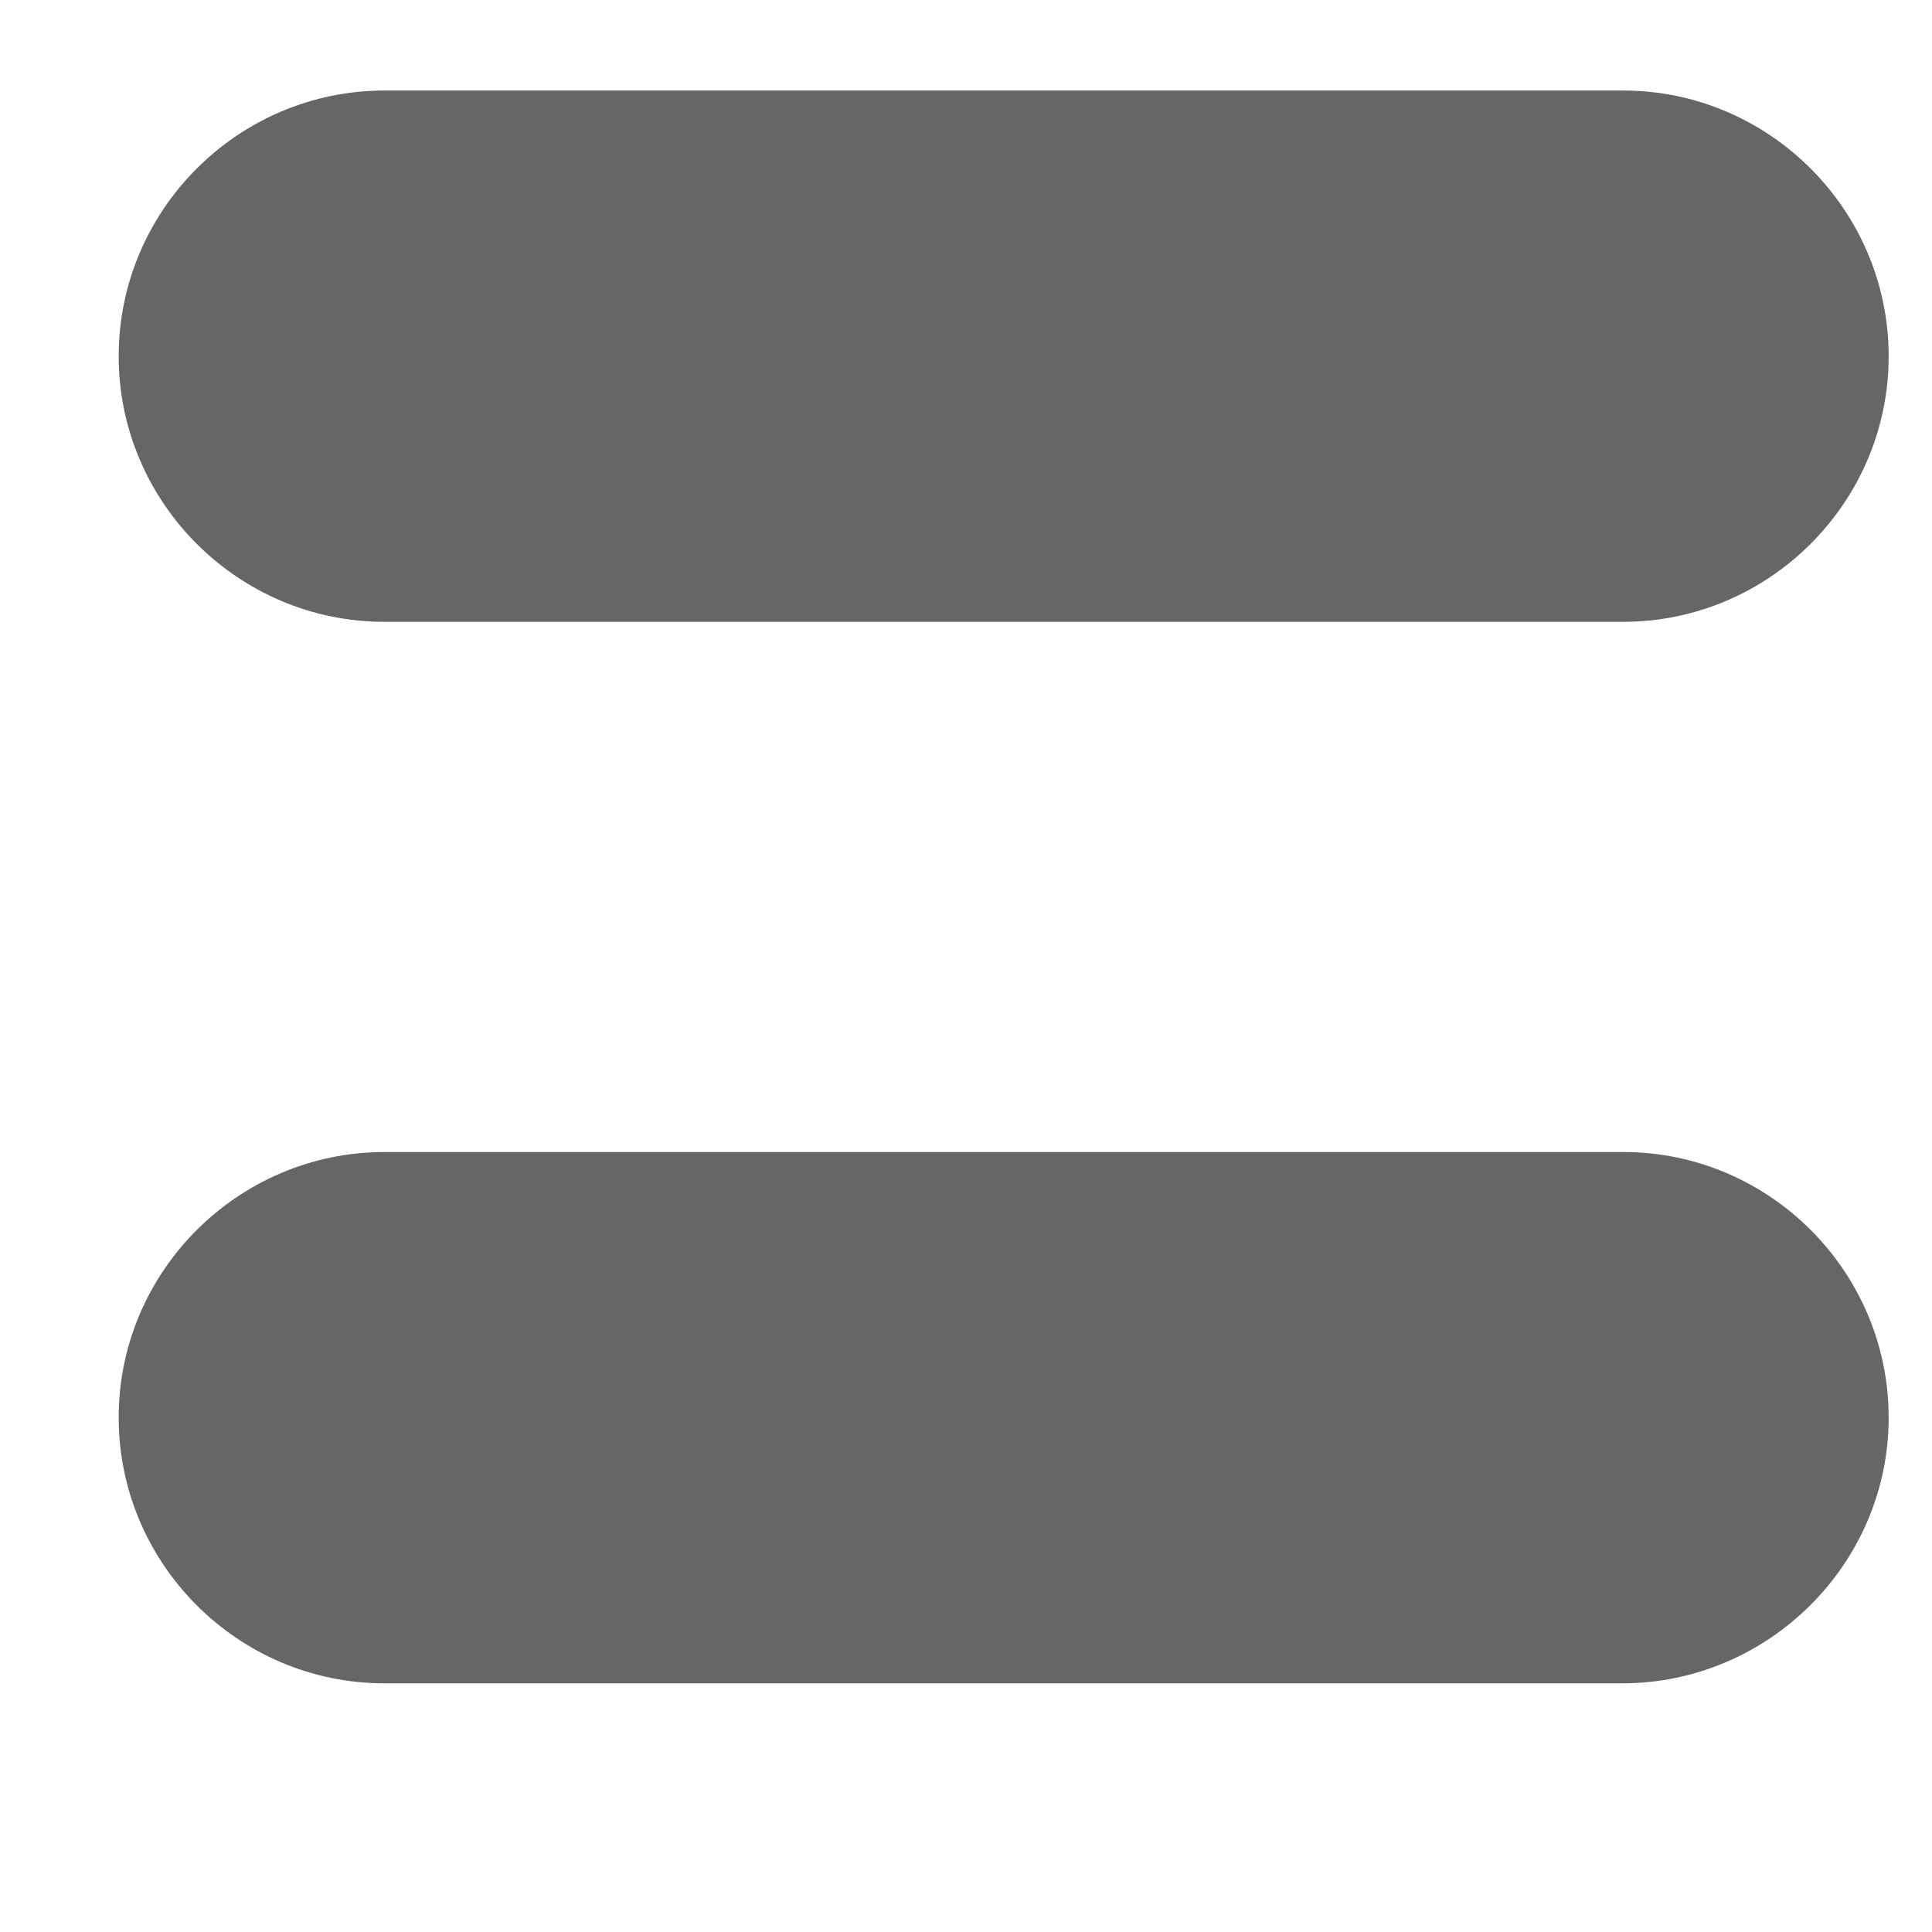 ﻿<?xml version="1.0" encoding="utf-8"?>
<svg version="1.1" xmlns:xlink="http://www.w3.org/1999/xlink" width="7px" height="7px" xmlns="http://www.w3.org/2000/svg">
  <g transform="matrix(1 0 0 1 -31 -1907 )">
    <path d="M 6.843 1.291  C 6.843 0.76  6.409 0.328  5.881 0.328  L 1.393 0.328  C 0.864 0.328  0.43 0.76  0.43 1.291  C 0.43 1.819  0.862 2.253  1.393 2.253  L 5.881 2.253  C 6.409 2.253  6.843 1.821  6.843 1.291  Z M 5.881 6.099  C 6.409 6.097  6.843 5.665  6.843 5.136  C 6.843 4.608  6.412 4.174  5.881 4.174  L 1.393 4.174  C 0.864 4.174  0.43 4.606  0.43 5.136  C 0.43 5.665  0.862 6.099  1.393 6.099  L 5.881 6.099  Z " fill-rule="nonzero" fill="#666666" stroke="none" transform="matrix(1 0 0 1 31 1907 )" />
  </g>
</svg>